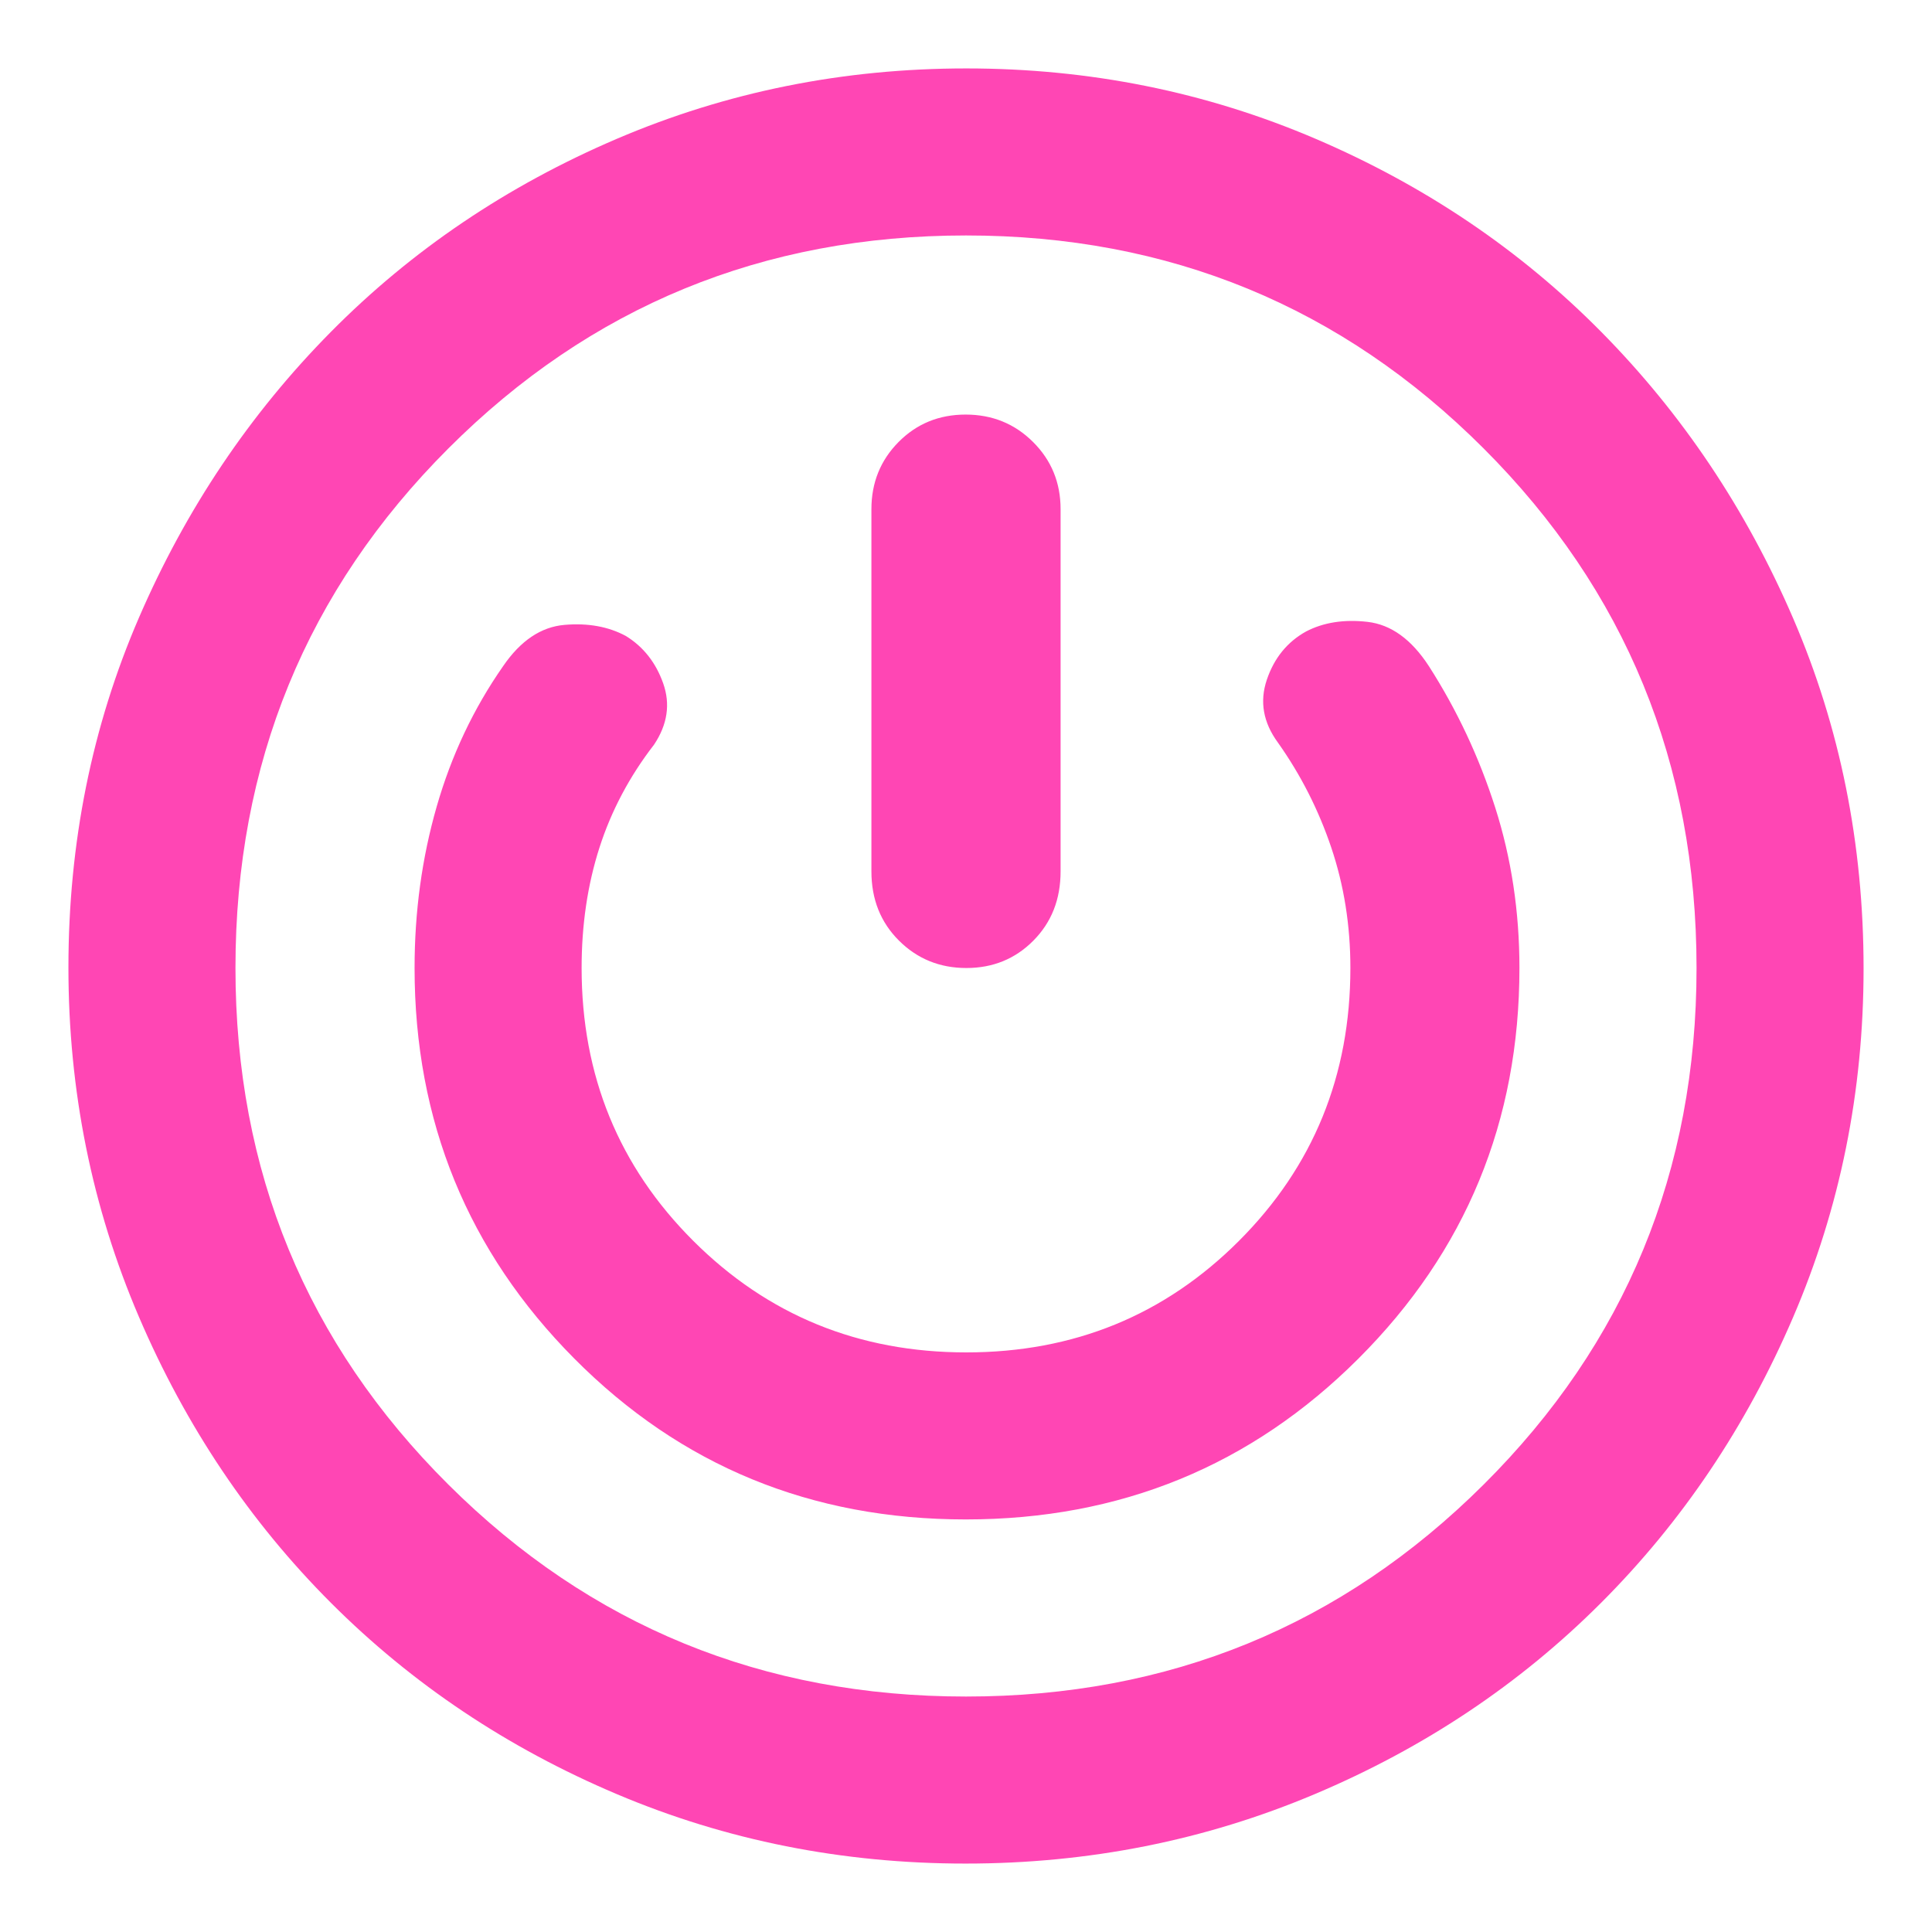<svg xmlns="http://www.w3.org/2000/svg" height="48" viewBox="0 -960 960 960" width="48"><path fill="rgb(255, 70, 180)" d="M479.77-34Q388-34 306.5-68.5q-81.5-34.5-142-95T69-305.73q-35-81.73-35-173.5Q34-572 69-653q35-81 95.36-142.03 60.35-61.02 142.15-96Q388.31-926 480.15-926q91.85 0 173.56 34.97 81.71 34.98 142 96Q856-734 891-652.77q35 81.23 35 174 0 91.77-35 173.27-35 81.5-95.5 142t-142.23 95Q571.54-34 479.77-34Zm.23-83q151.38 0 257.19-105.31Q843-327.63 843-479q0-152.38-105.81-258.19T480-843q-151.37 0-257.19 105.81Q117-631.38 117-479q0 151.37 105.81 256.69Q328.63-117 480-117Zm-.12-88Q595-205 675-284.92q80-79.91 80-194.08 0-42-12.01-79.65Q730.97-596.31 710-629q-13-20-30.5-22t-30.53 4.78q-14.02 7.79-19.5 24Q624-606 635-591q17 24 26.5 52.15T671-479q0 80.19-55.37 135.59Q560.27-288 480.13-288 400-288 344.5-343.41 289-398.81 289-479q0-32.12 8.83-59.71Q306.67-566.29 325-590q10-15 4.53-30.46-5.47-15.45-18.5-23.5Q298-651 280.5-649.5T250-629q-22.03 31.56-33.01 69.78Q206-521 206-479q0 114.17 79.38 194.08Q364.76-205 479.88-205Zm-.06-549q-19.82 0-33.32 13.62Q433-726.75 433-707v180q0 20.75 13.68 34.37Q460.35-479 480.18-479q19.82 0 33.32-13.63Q527-506.25 527-527v-180q0-19.75-13.68-33.38Q499.65-754 479.82-754Zm.18 274Z"/></svg>